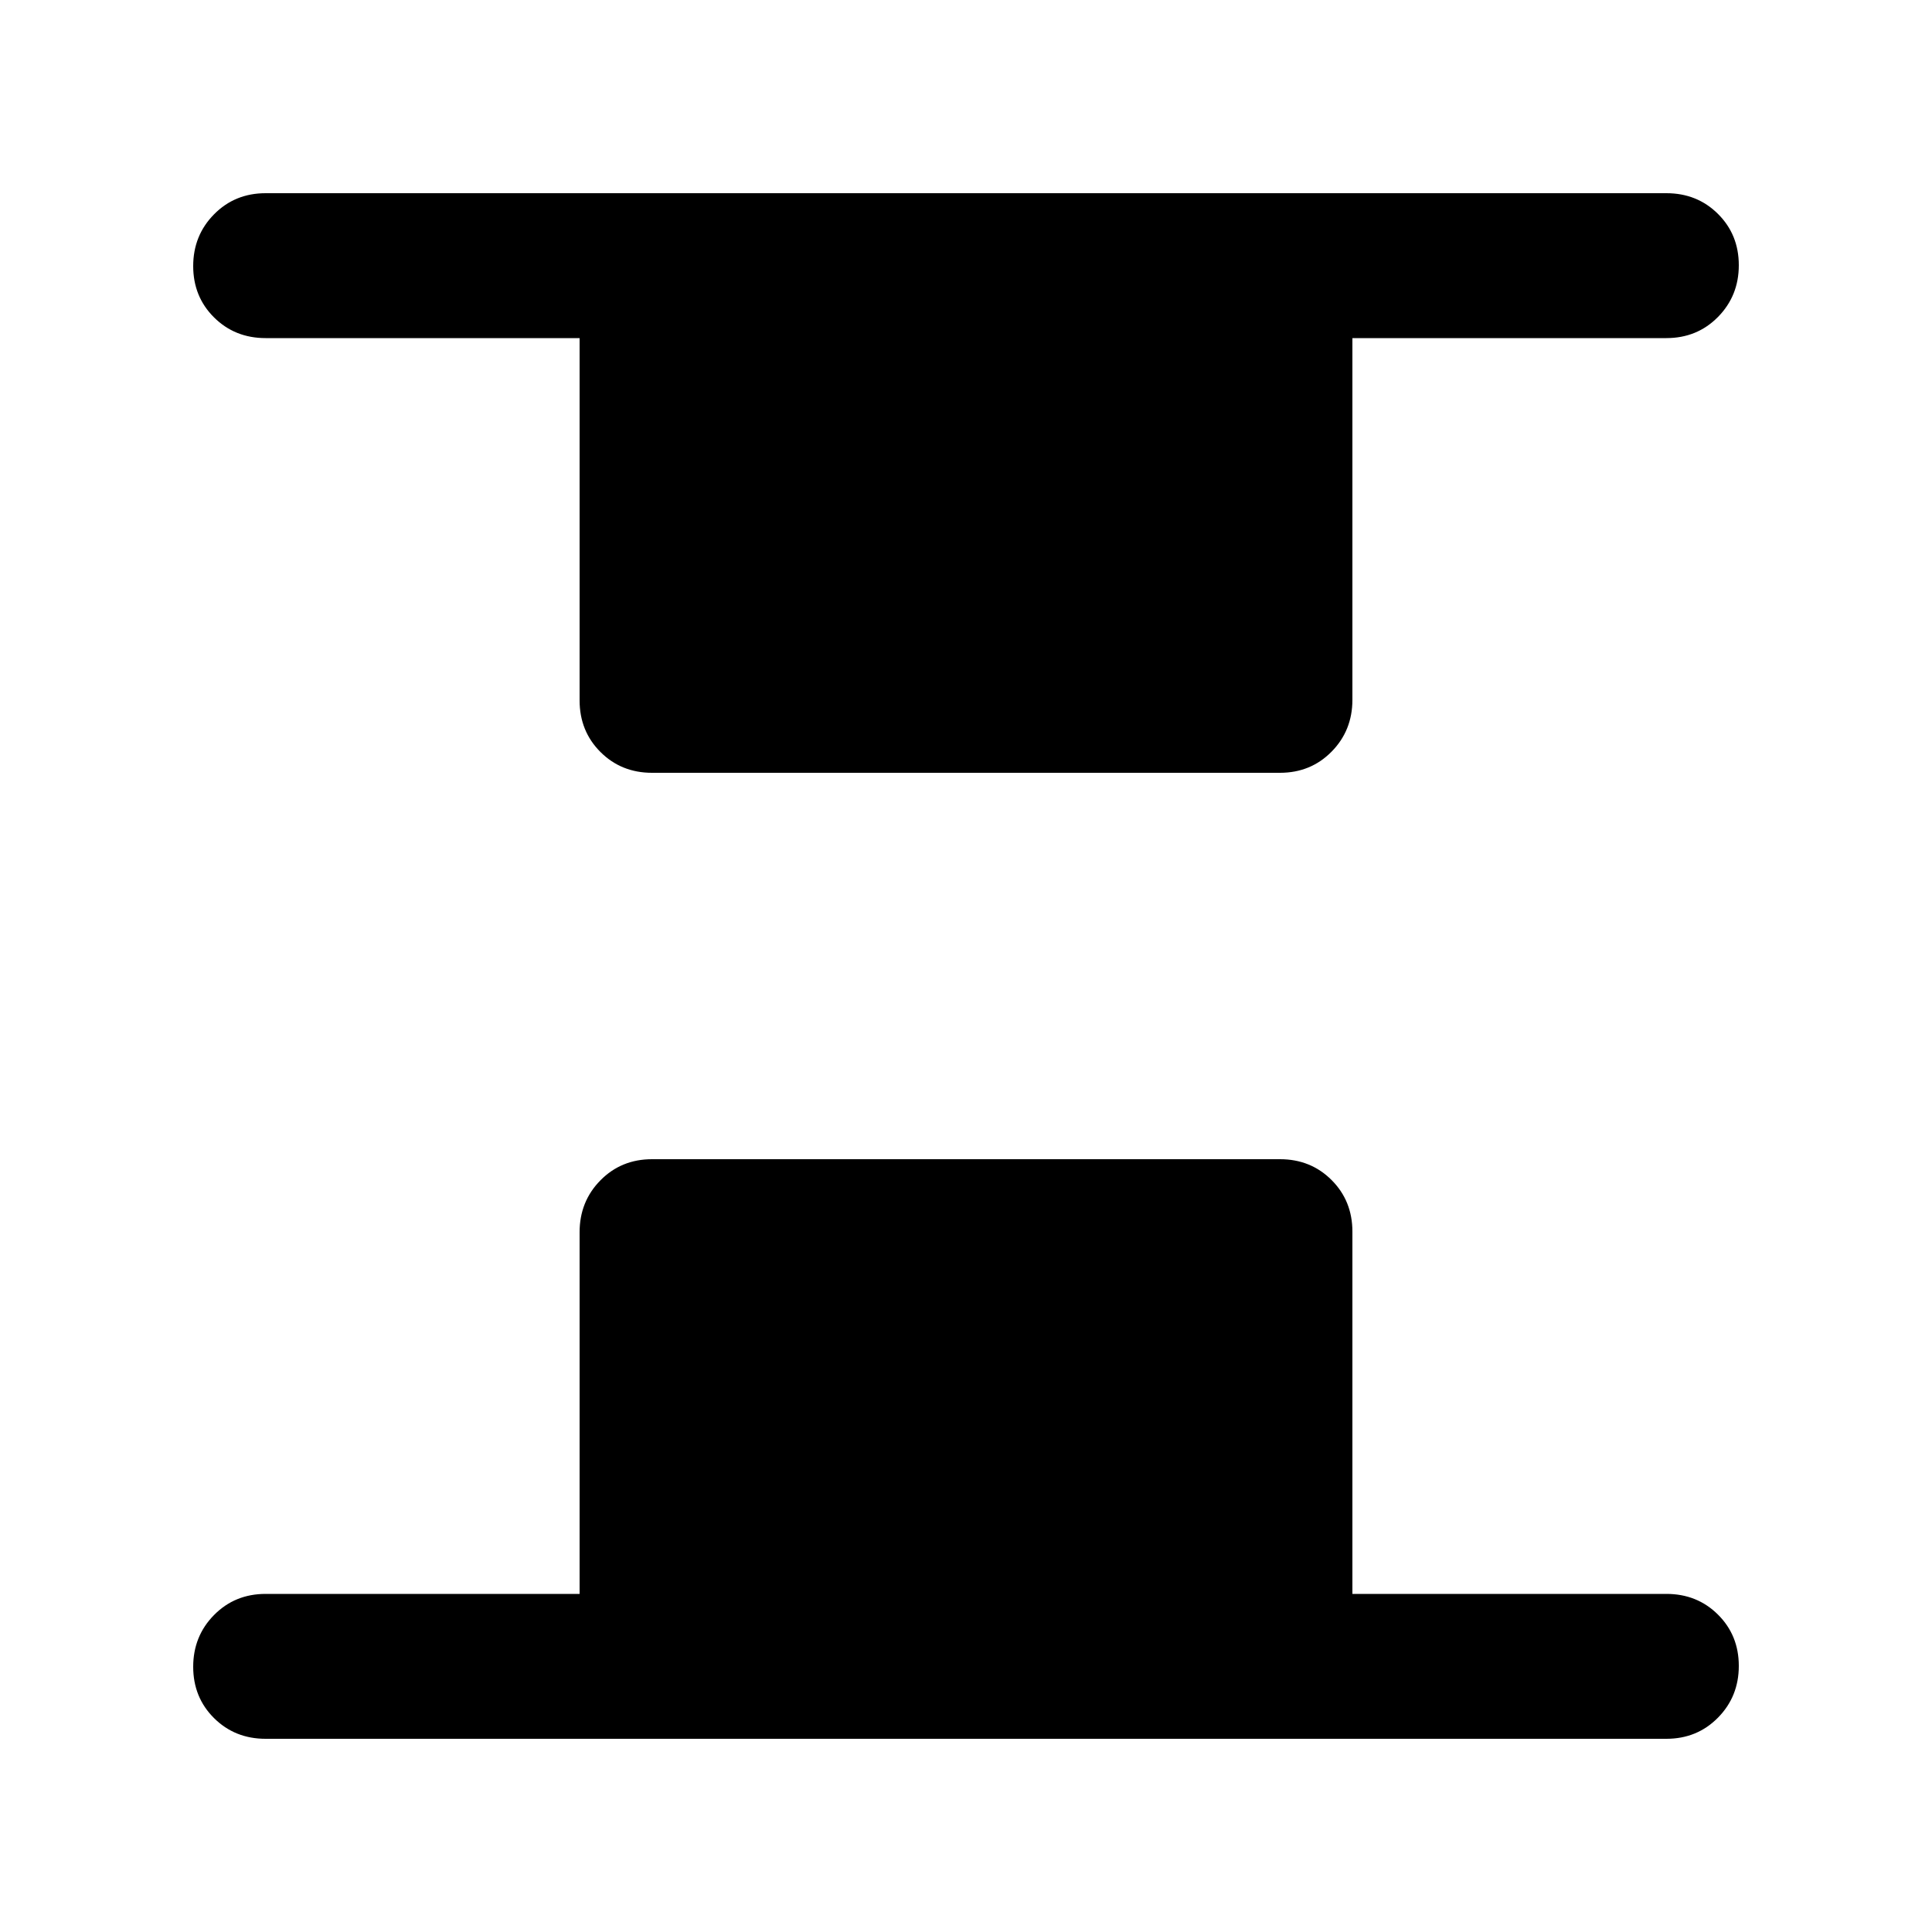 <svg xmlns="http://www.w3.org/2000/svg" height="20" viewBox="0 96 960 960" width="20"><path d="M324 480q-15.3 0-25.65-10.35Q288 459.3 288 444V264H132q-15.3 0-25.65-10.289Q96 243.421 96 228.211 96 213 106.35 202.5 116.7 192 132 192h696q15.3 0 25.65 10.289 10.35 10.29 10.35 25.5Q864 243 853.65 253.5 843.3 264 828 264H672v179.724Q672 459 661.65 469.5T636 480H324ZM132 960q-15.3 0-25.65-10.289Q96 939.421 96 924.211 96 909 106.35 898.5 116.7 888 132 888h156V708.276Q288 693 298.35 682.5T324 672h312q15.3 0 25.65 10.35Q672 692.7 672 708v180h156q15.3 0 25.65 10.289 10.35 10.29 10.35 25.5Q864 939 853.65 949.5 843.3 960 828 960H132Z"/></svg>